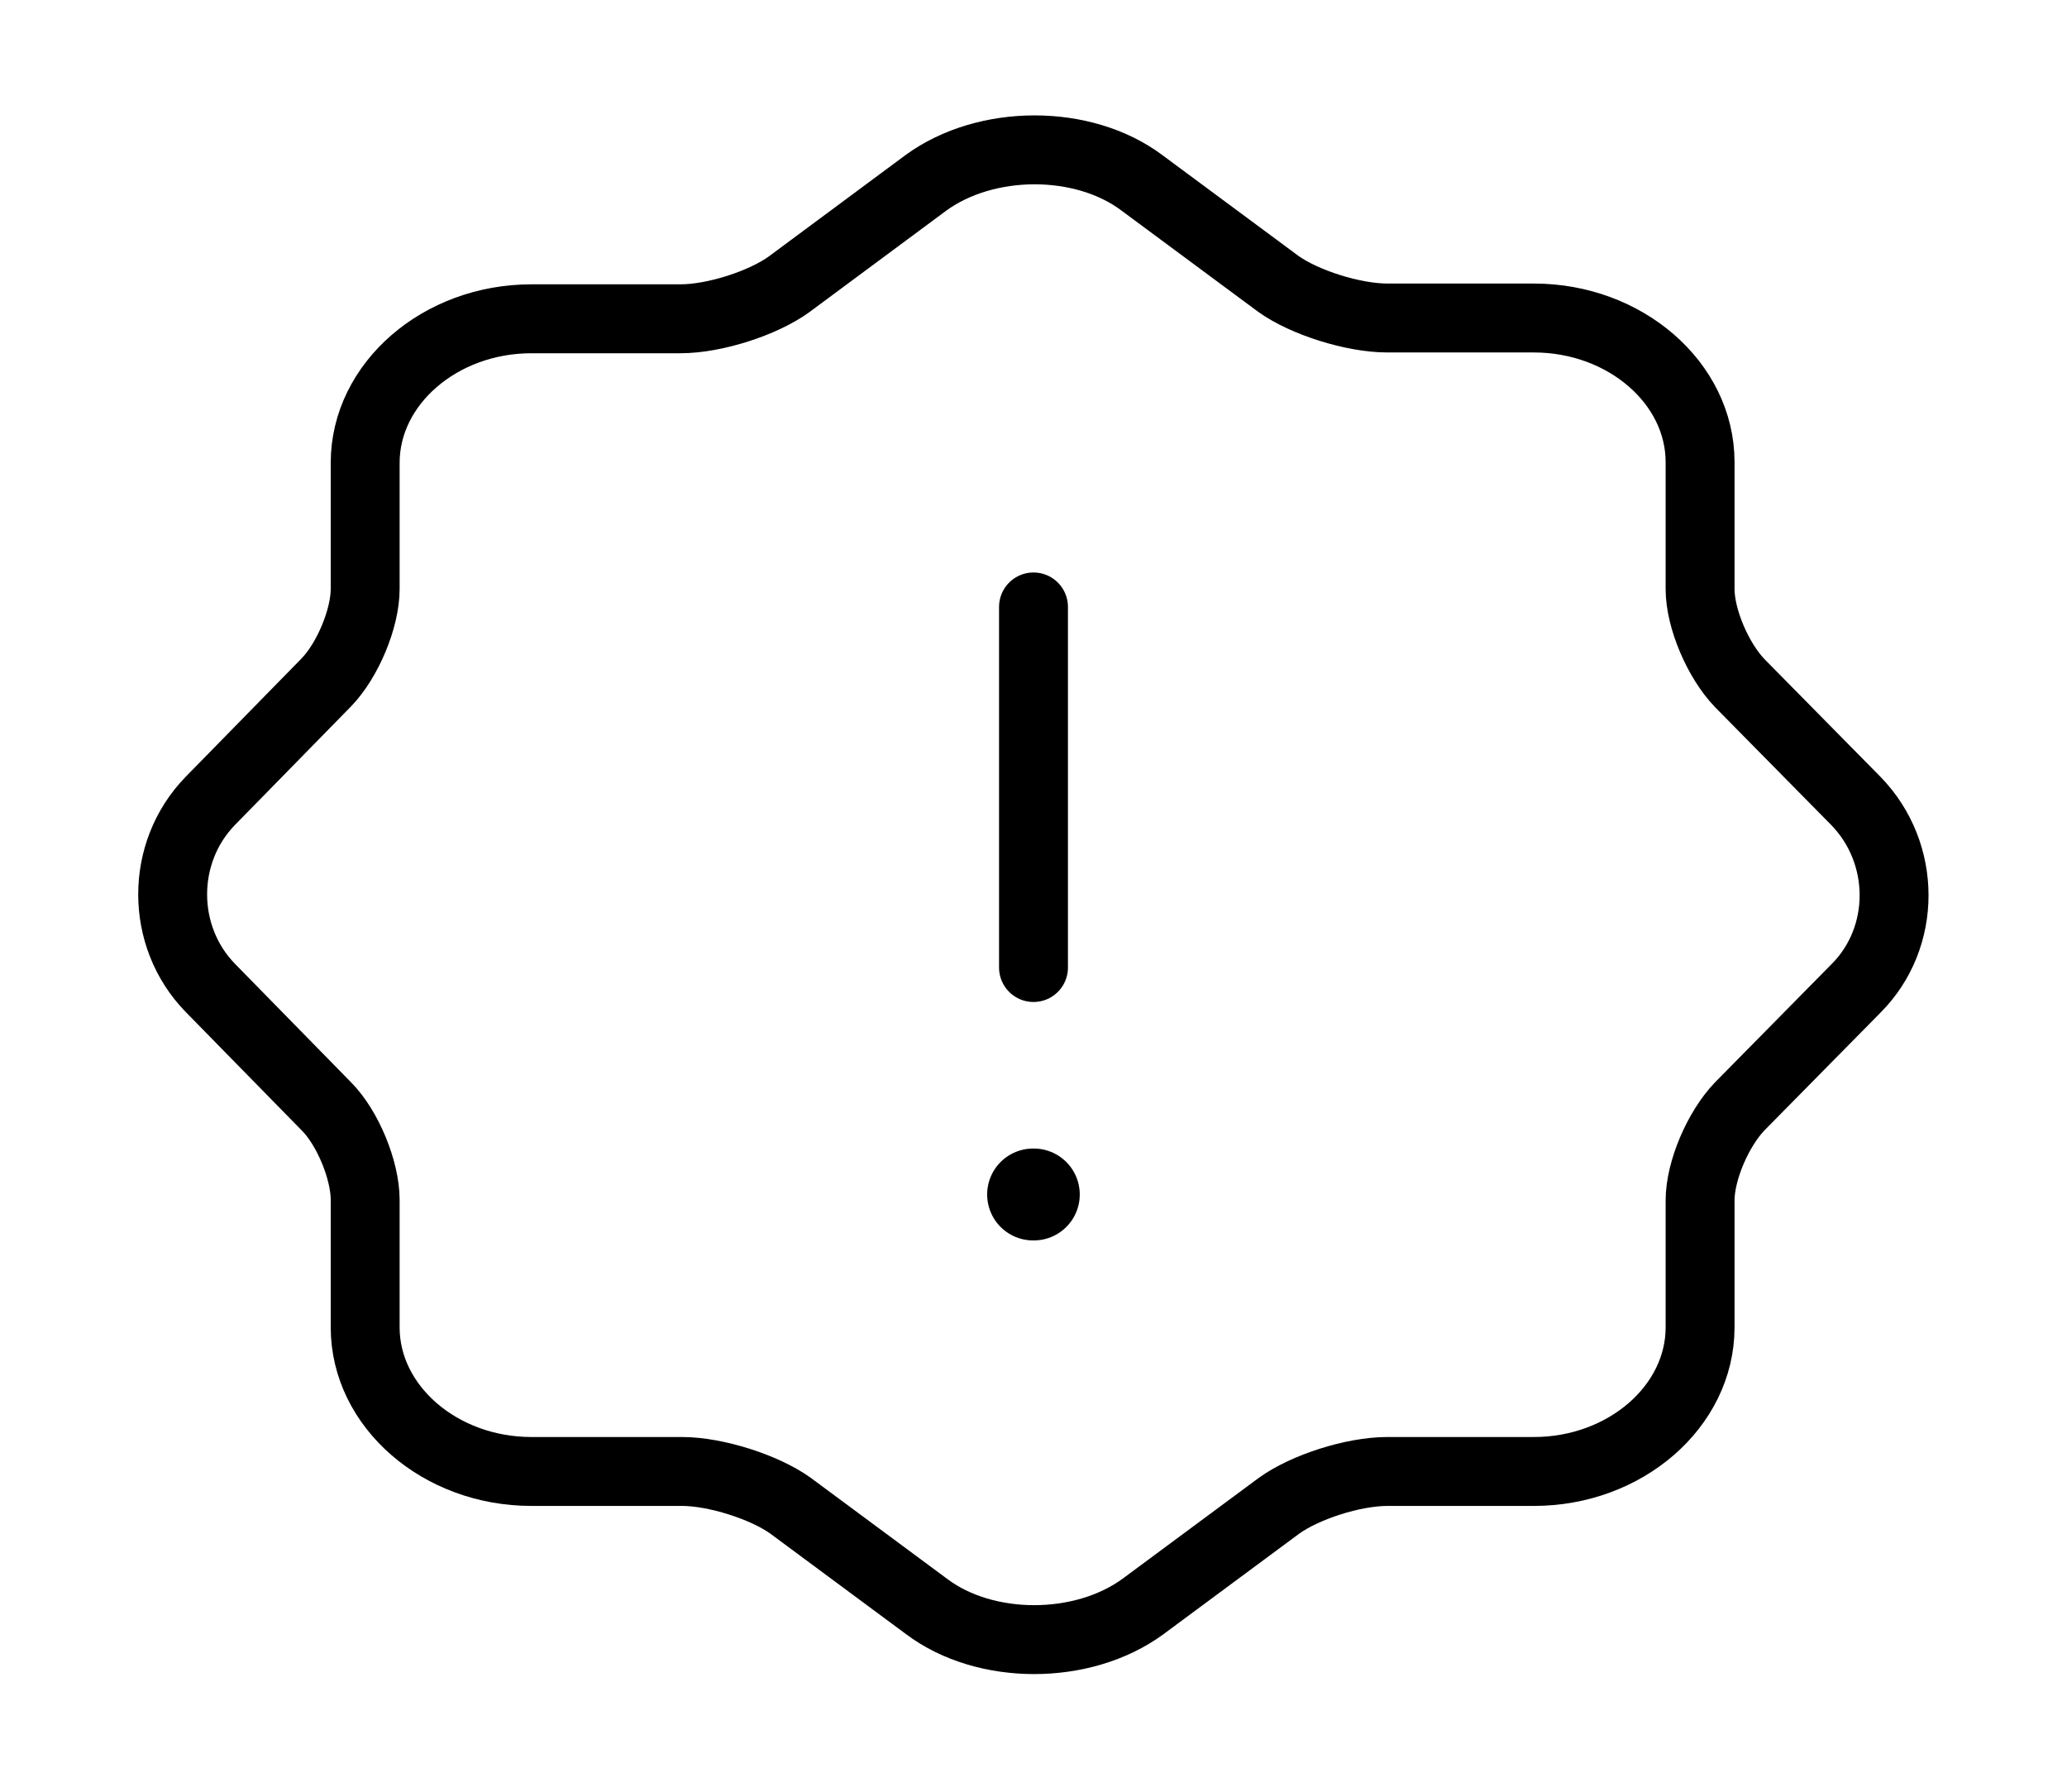 <svg width="45" height="39" viewBox="0 0 45 39" fill="none" xmlns="http://www.w3.org/2000/svg">
<path d="M22.5 13.211V21.06M20.156 3.981C21.469 3.022 23.587 3.022 24.862 3.981L27.825 6.175C28.387 6.581 29.456 6.922 30.206 6.922H33.394C35.381 6.922 37.012 8.336 37.012 10.059V12.821C37.012 13.471 37.406 14.381 37.875 14.869L40.406 17.436C41.512 18.574 41.512 20.41 40.406 21.515L37.875 24.082C37.406 24.57 37.012 25.48 37.012 26.13V28.892C37.012 30.615 35.381 32.029 33.394 32.029H30.206C29.456 32.029 28.406 32.37 27.844 32.776L24.881 34.97C23.569 35.929 21.45 35.929 20.175 34.97L17.212 32.776C16.65 32.37 15.581 32.029 14.85 32.029H11.569C9.581 32.029 7.95 30.615 7.95 28.892V26.114C7.95 25.48 7.575 24.554 7.106 24.082L4.575 21.499C3.487 20.378 3.487 18.558 4.575 17.436L7.106 14.852C7.575 14.365 7.95 13.455 7.95 12.821V10.075C7.95 8.352 9.581 6.939 11.569 6.939H14.812C15.562 6.939 16.612 6.597 17.175 6.191L20.156 3.981Z" stroke="black" stroke-width="1.5" stroke-linecap="round" stroke-linejoin="round"/>
<path d="M22.491 26H22.507" stroke="black" stroke-width="2" stroke-linecap="round" stroke-linejoin="round"/>
</svg>
